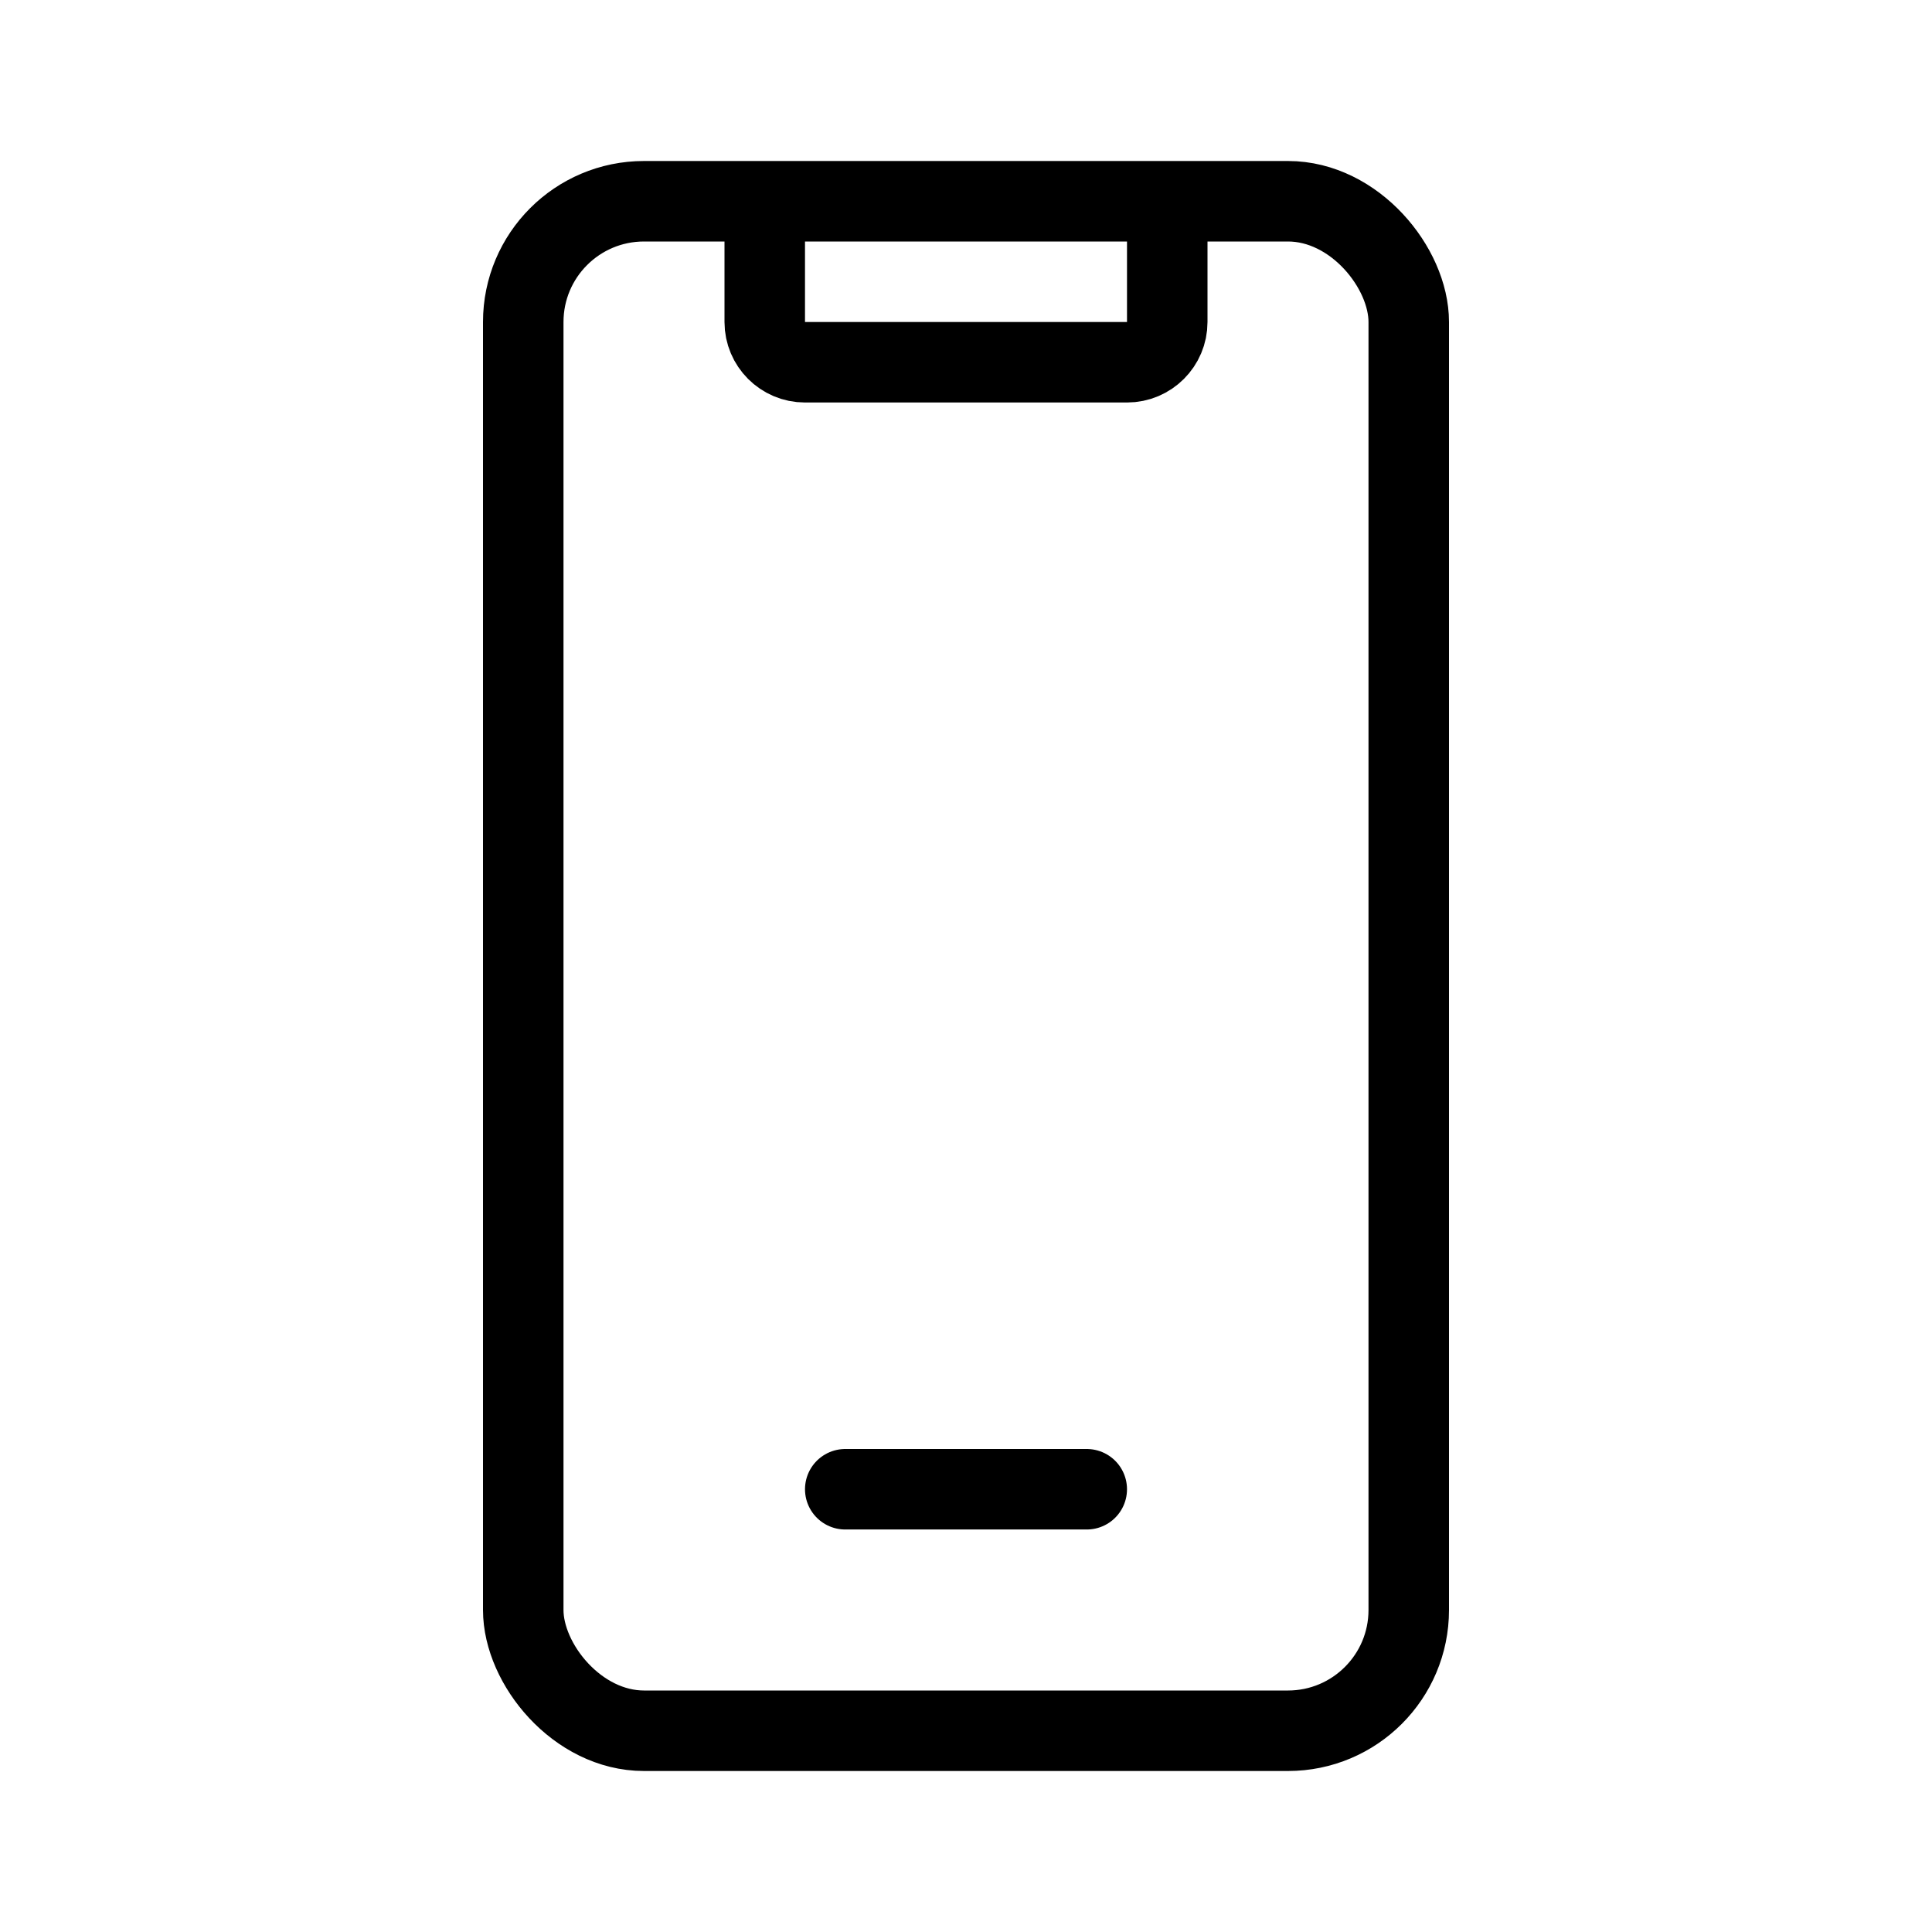 <svg viewBox="0 0 24 24" fill="none" xmlns="http://www.w3.org/2000/svg" stroke="currentColor"><rect x="6.5" y="2.5" width="11" height="19" rx="1.5"/><path d="M9.5 2.5V4C9.5 4.276 9.724 4.5 10 4.5H14C14.276 4.5 14.5 4.276 14.5 4V2.5"/><line x1="10.5" y1="18.5" x2="13.5" y2="18.5" stroke-linecap="round"/></svg>